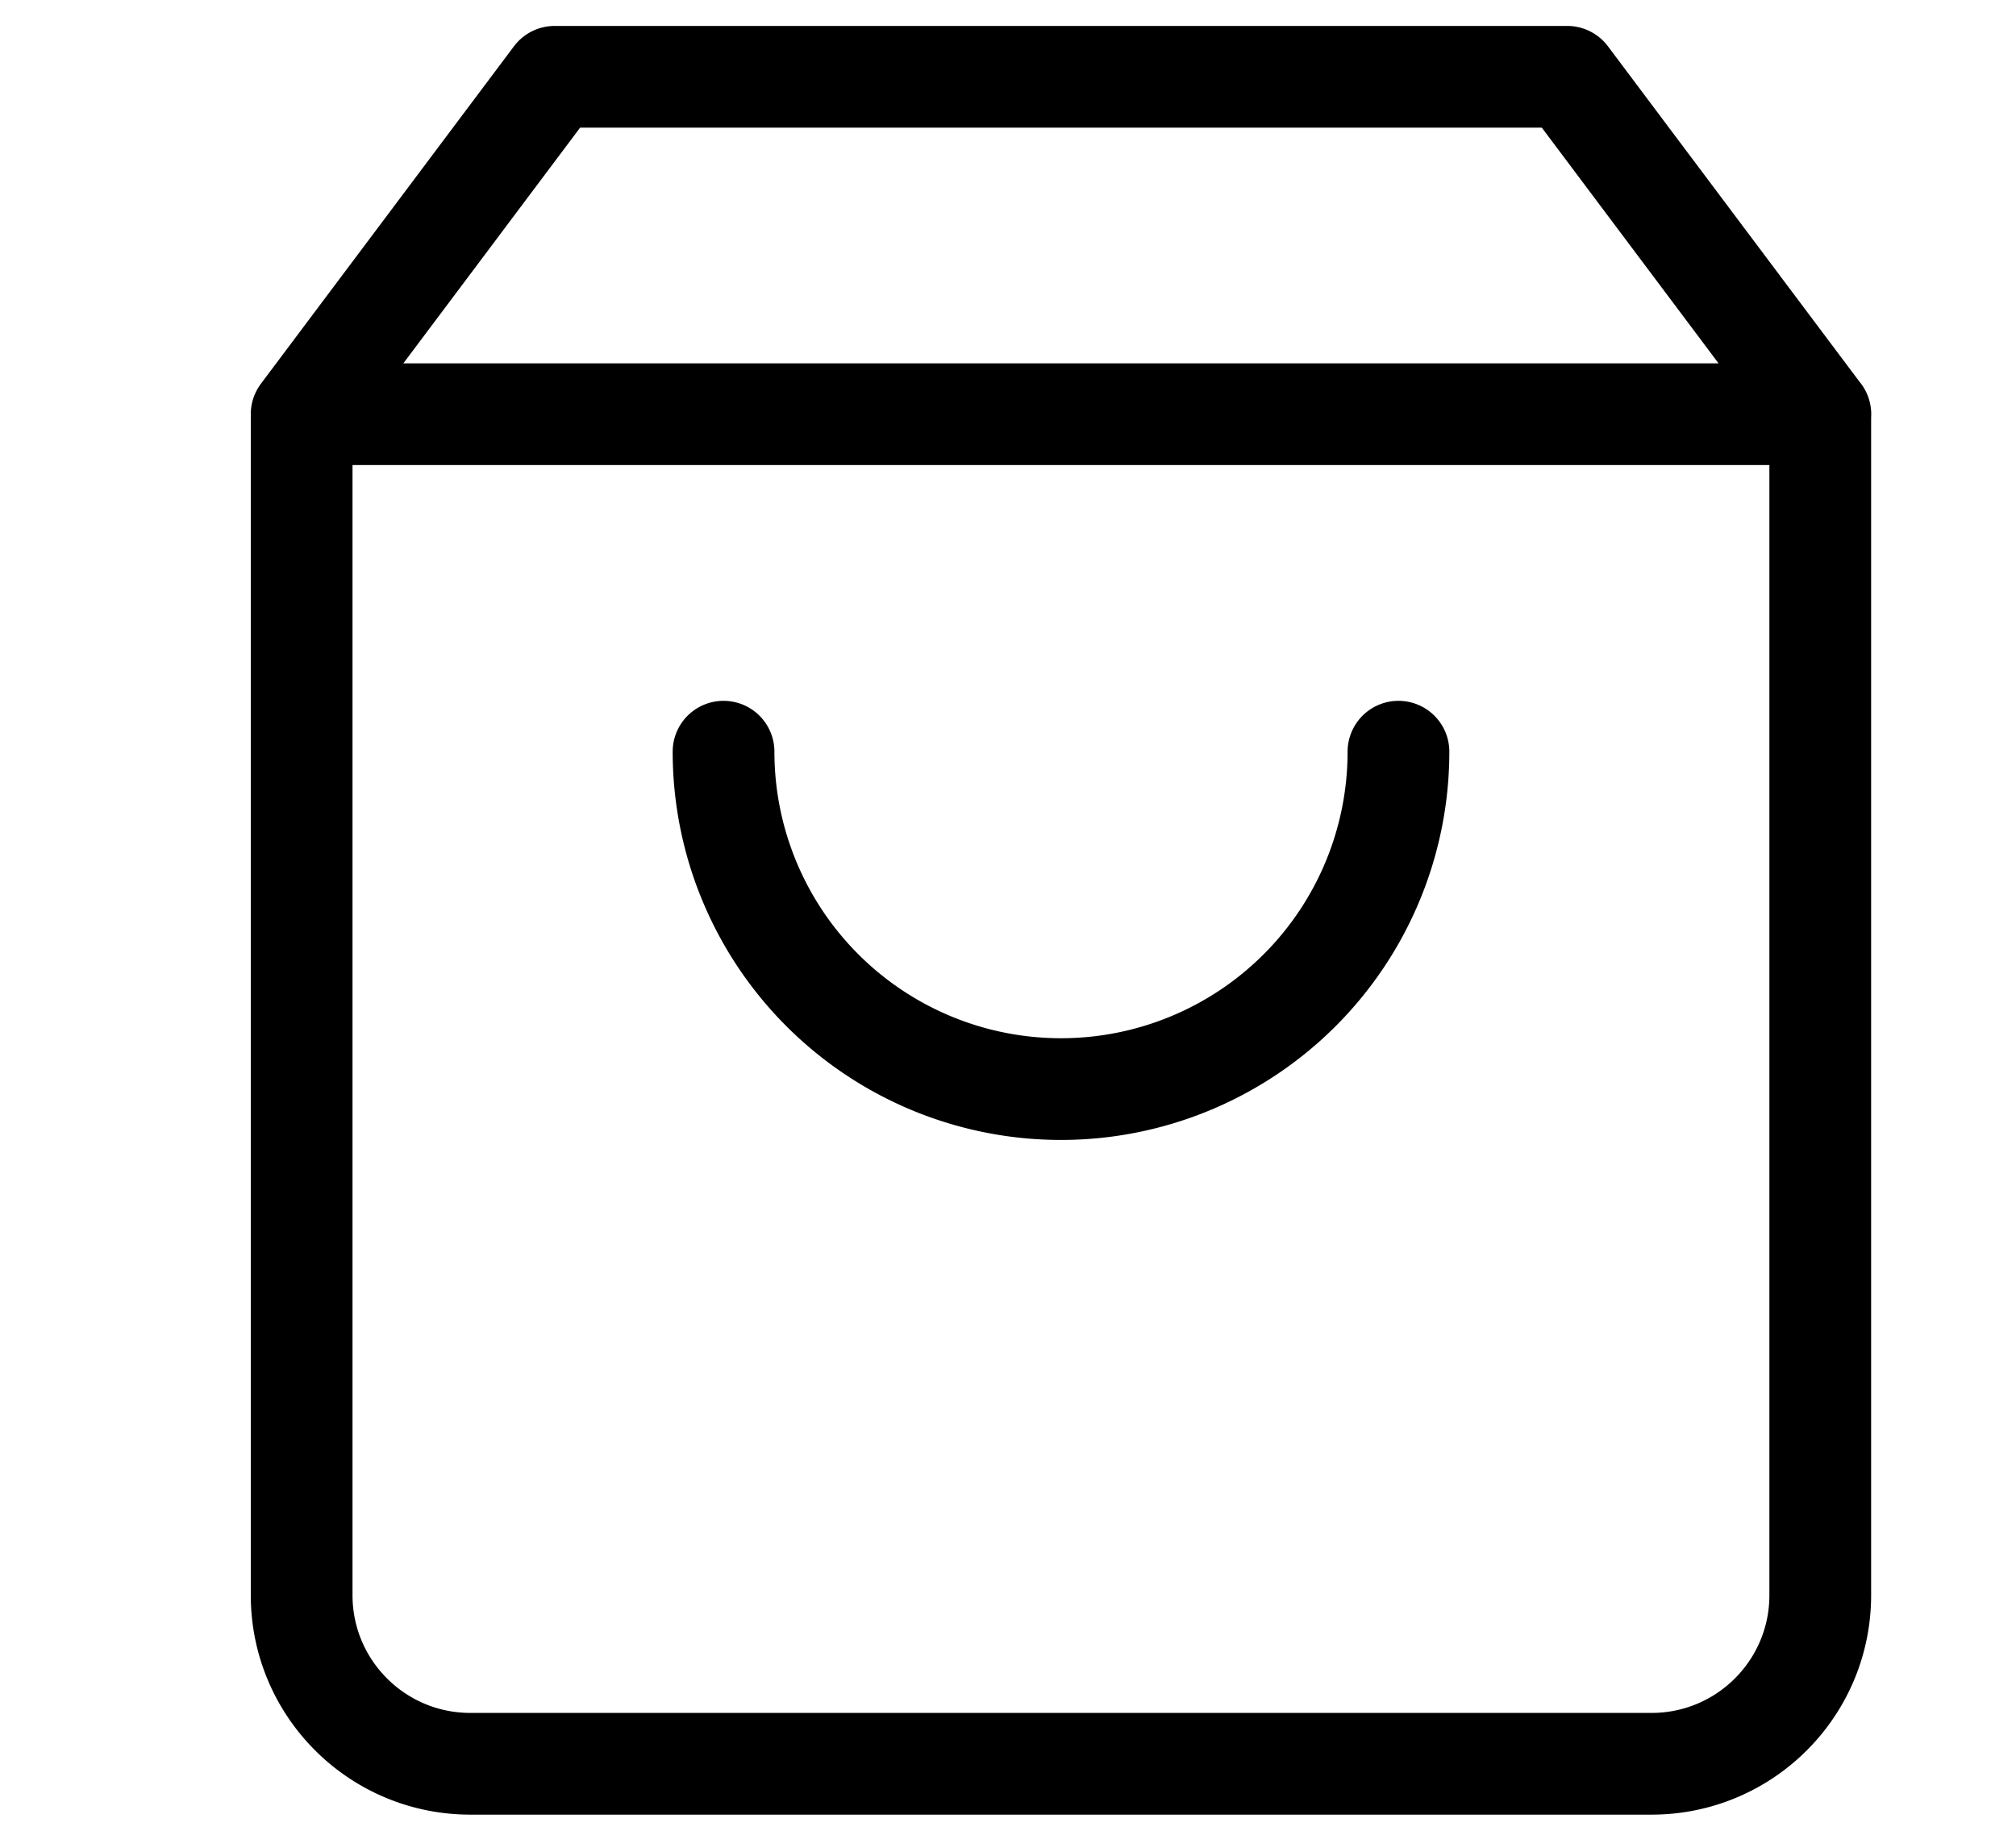 <svg xmlns="http://www.w3.org/2000/svg" width="19.816" height="18" viewBox="51.878 -0.952 19.816 18"><g fill="none" stroke="currentColor" stroke-linecap="round" stroke-linejoin="round"><path d="M57.33-.197L54.843 3.12v11.61c0 .916.742 1.658 1.659 1.658h11.609c.917 0 1.659-.742 1.659-1.658V3.12L67.283-.197H57.33zM54.843 3.12h14.928M65.624 6.438a3.317 3.317 0 11-6.634 0"></path></g></svg>